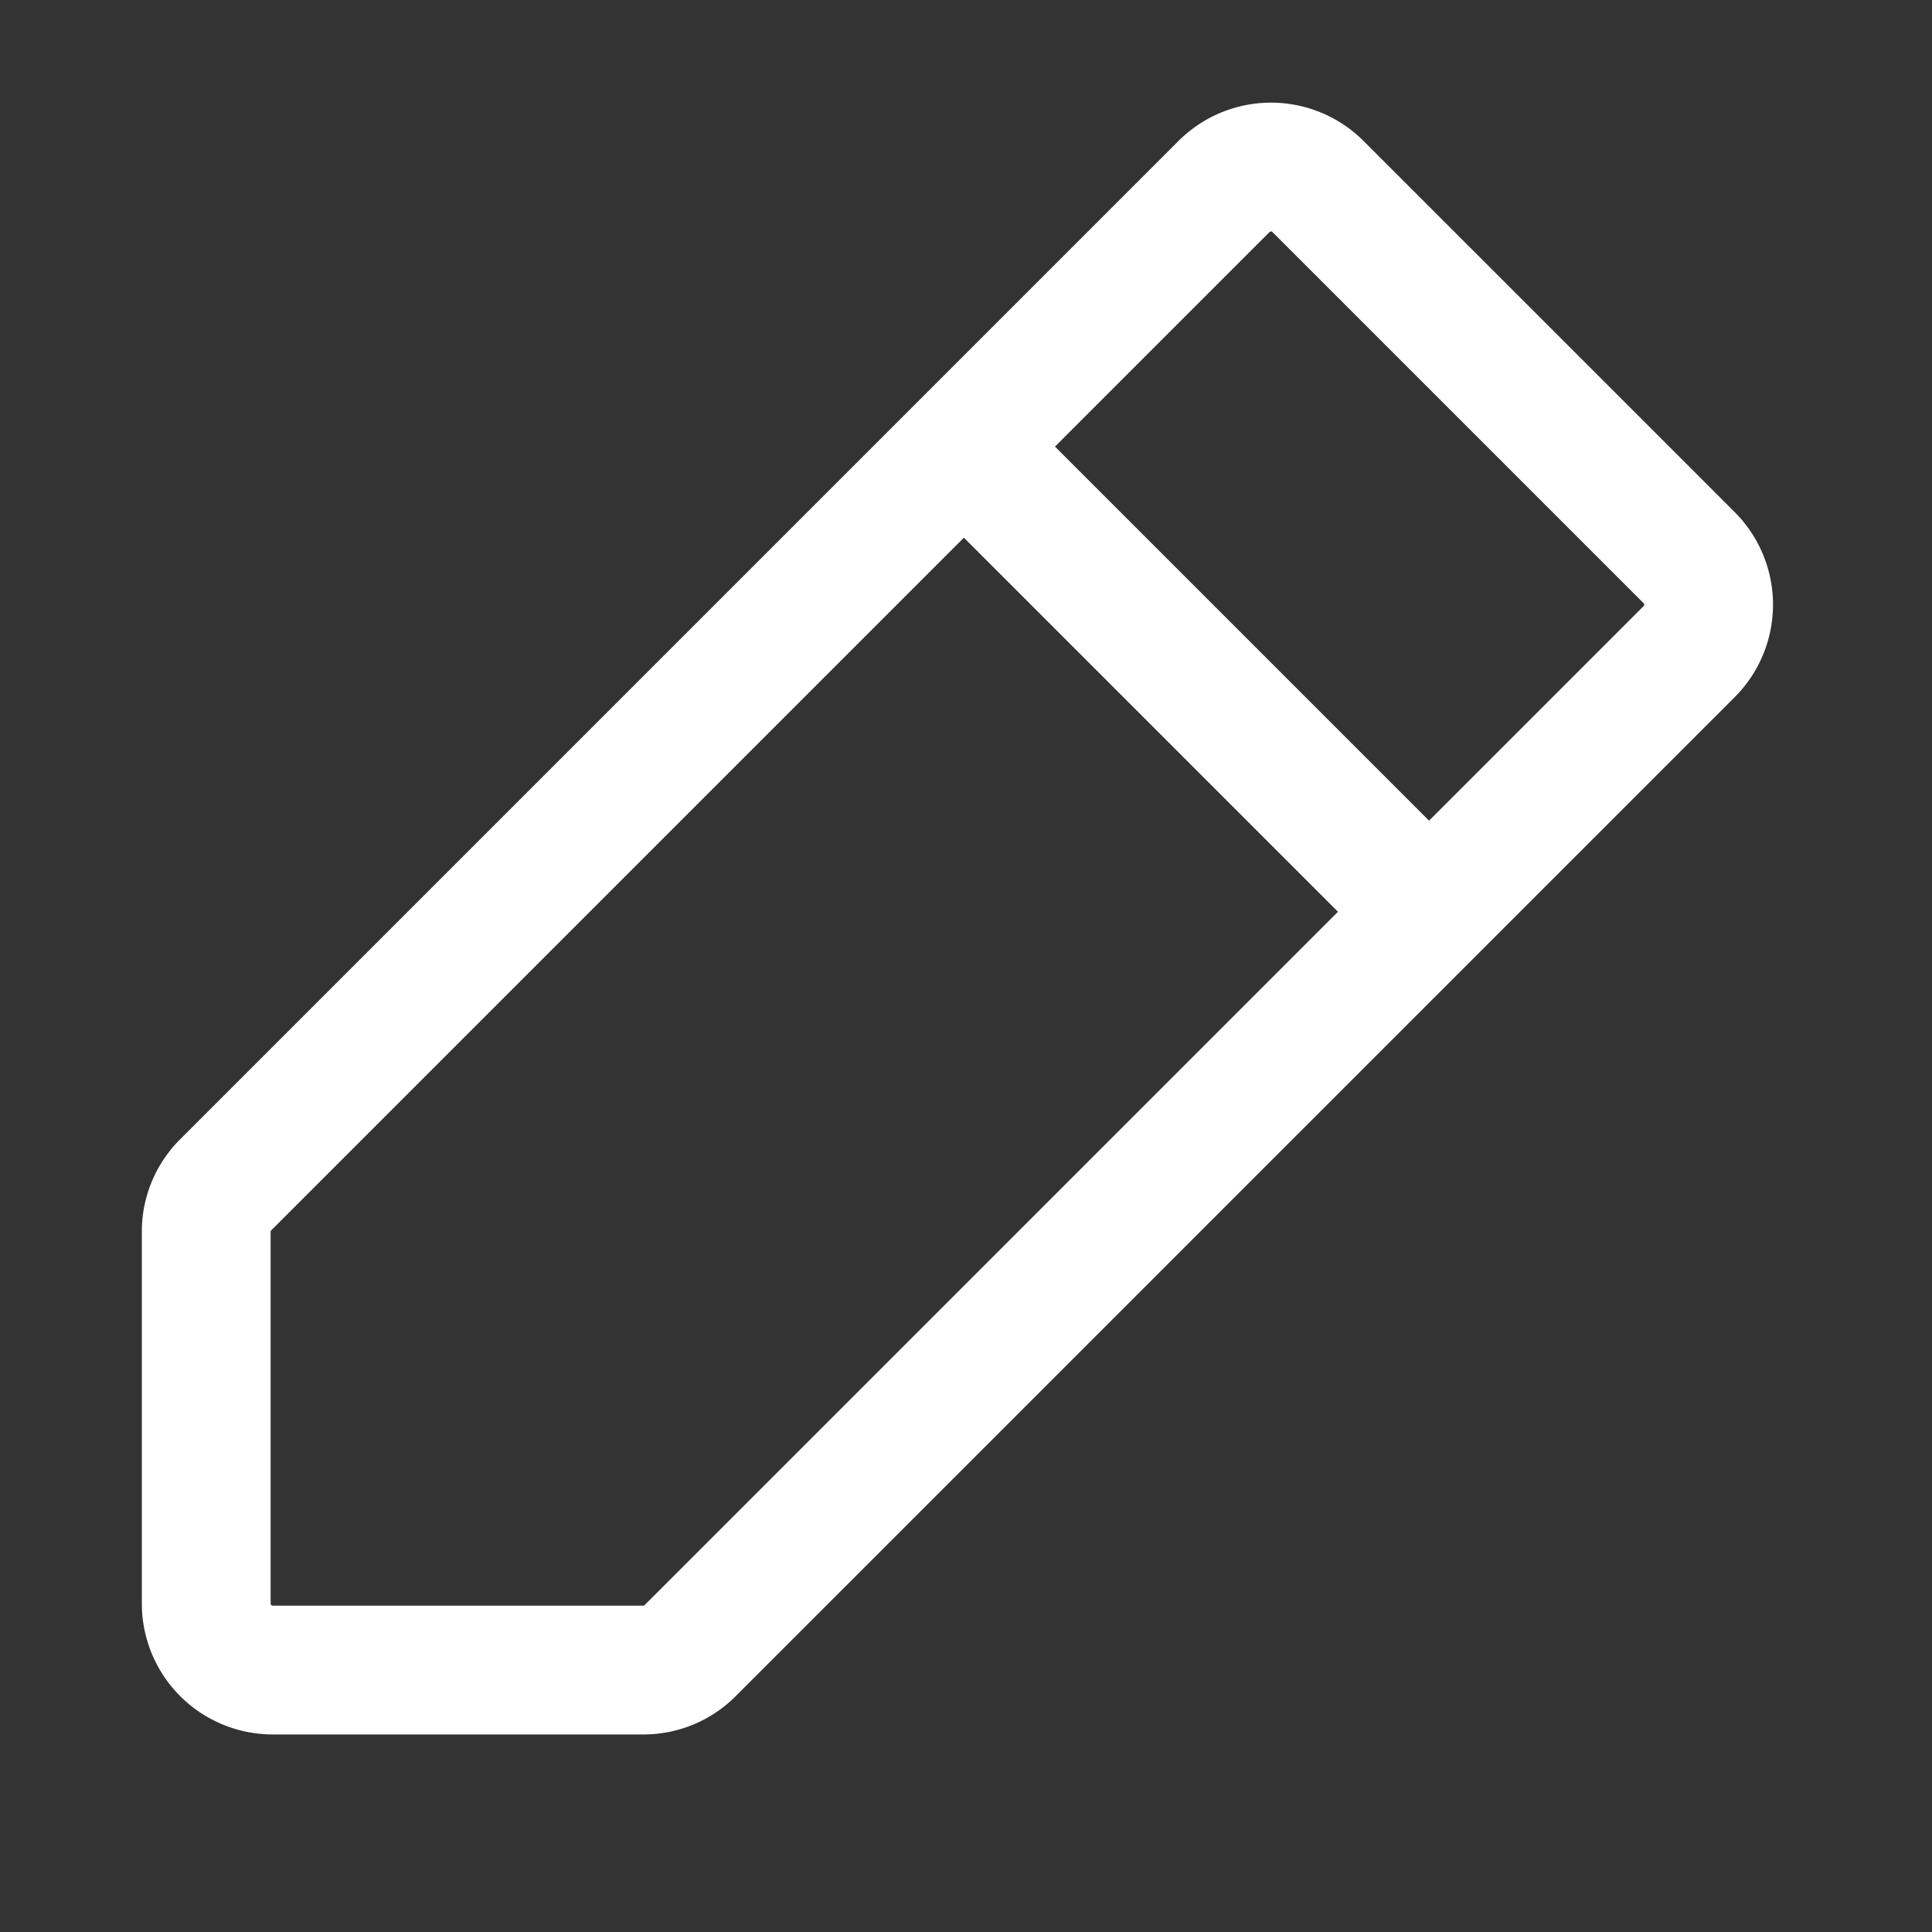 <svg xmlns="http://www.w3.org/2000/svg" width="12" height="12" viewBox="0 0 12 12">
    <rect x="0" y="0" width="12" height="12" fill="#333333" stroke="none"/>
    <path data-name="사각형 59" style="fill:none" d="M0 0h12v12H0z"/>
    <path data-name="패스 54" d="M42.722 44.648h-2.309a.413.413 0 0 1-.413-.413v-2.31a.408.408 0 0 1 .119-.289l6.2-6.2a.413.413 0 0 1 .589 0l2.3 2.3a.413.413 0 0 1 0 .589l-6.2 6.2a.408.408 0 0 1-.286.123z" transform="translate(-38.719 -34.275)" style="stroke:#fff;stroke-linecap:round;stroke-linejoin:round;stroke-width:.8px;fill:none"/>
    <path data-name="선 40" transform="translate(6 2.787)" style="stroke:#fff;stroke-linecap:round;stroke-linejoin:round;stroke-width:.8px;fill:none" d="m0 0 2.678 2.678"/>
</svg>
